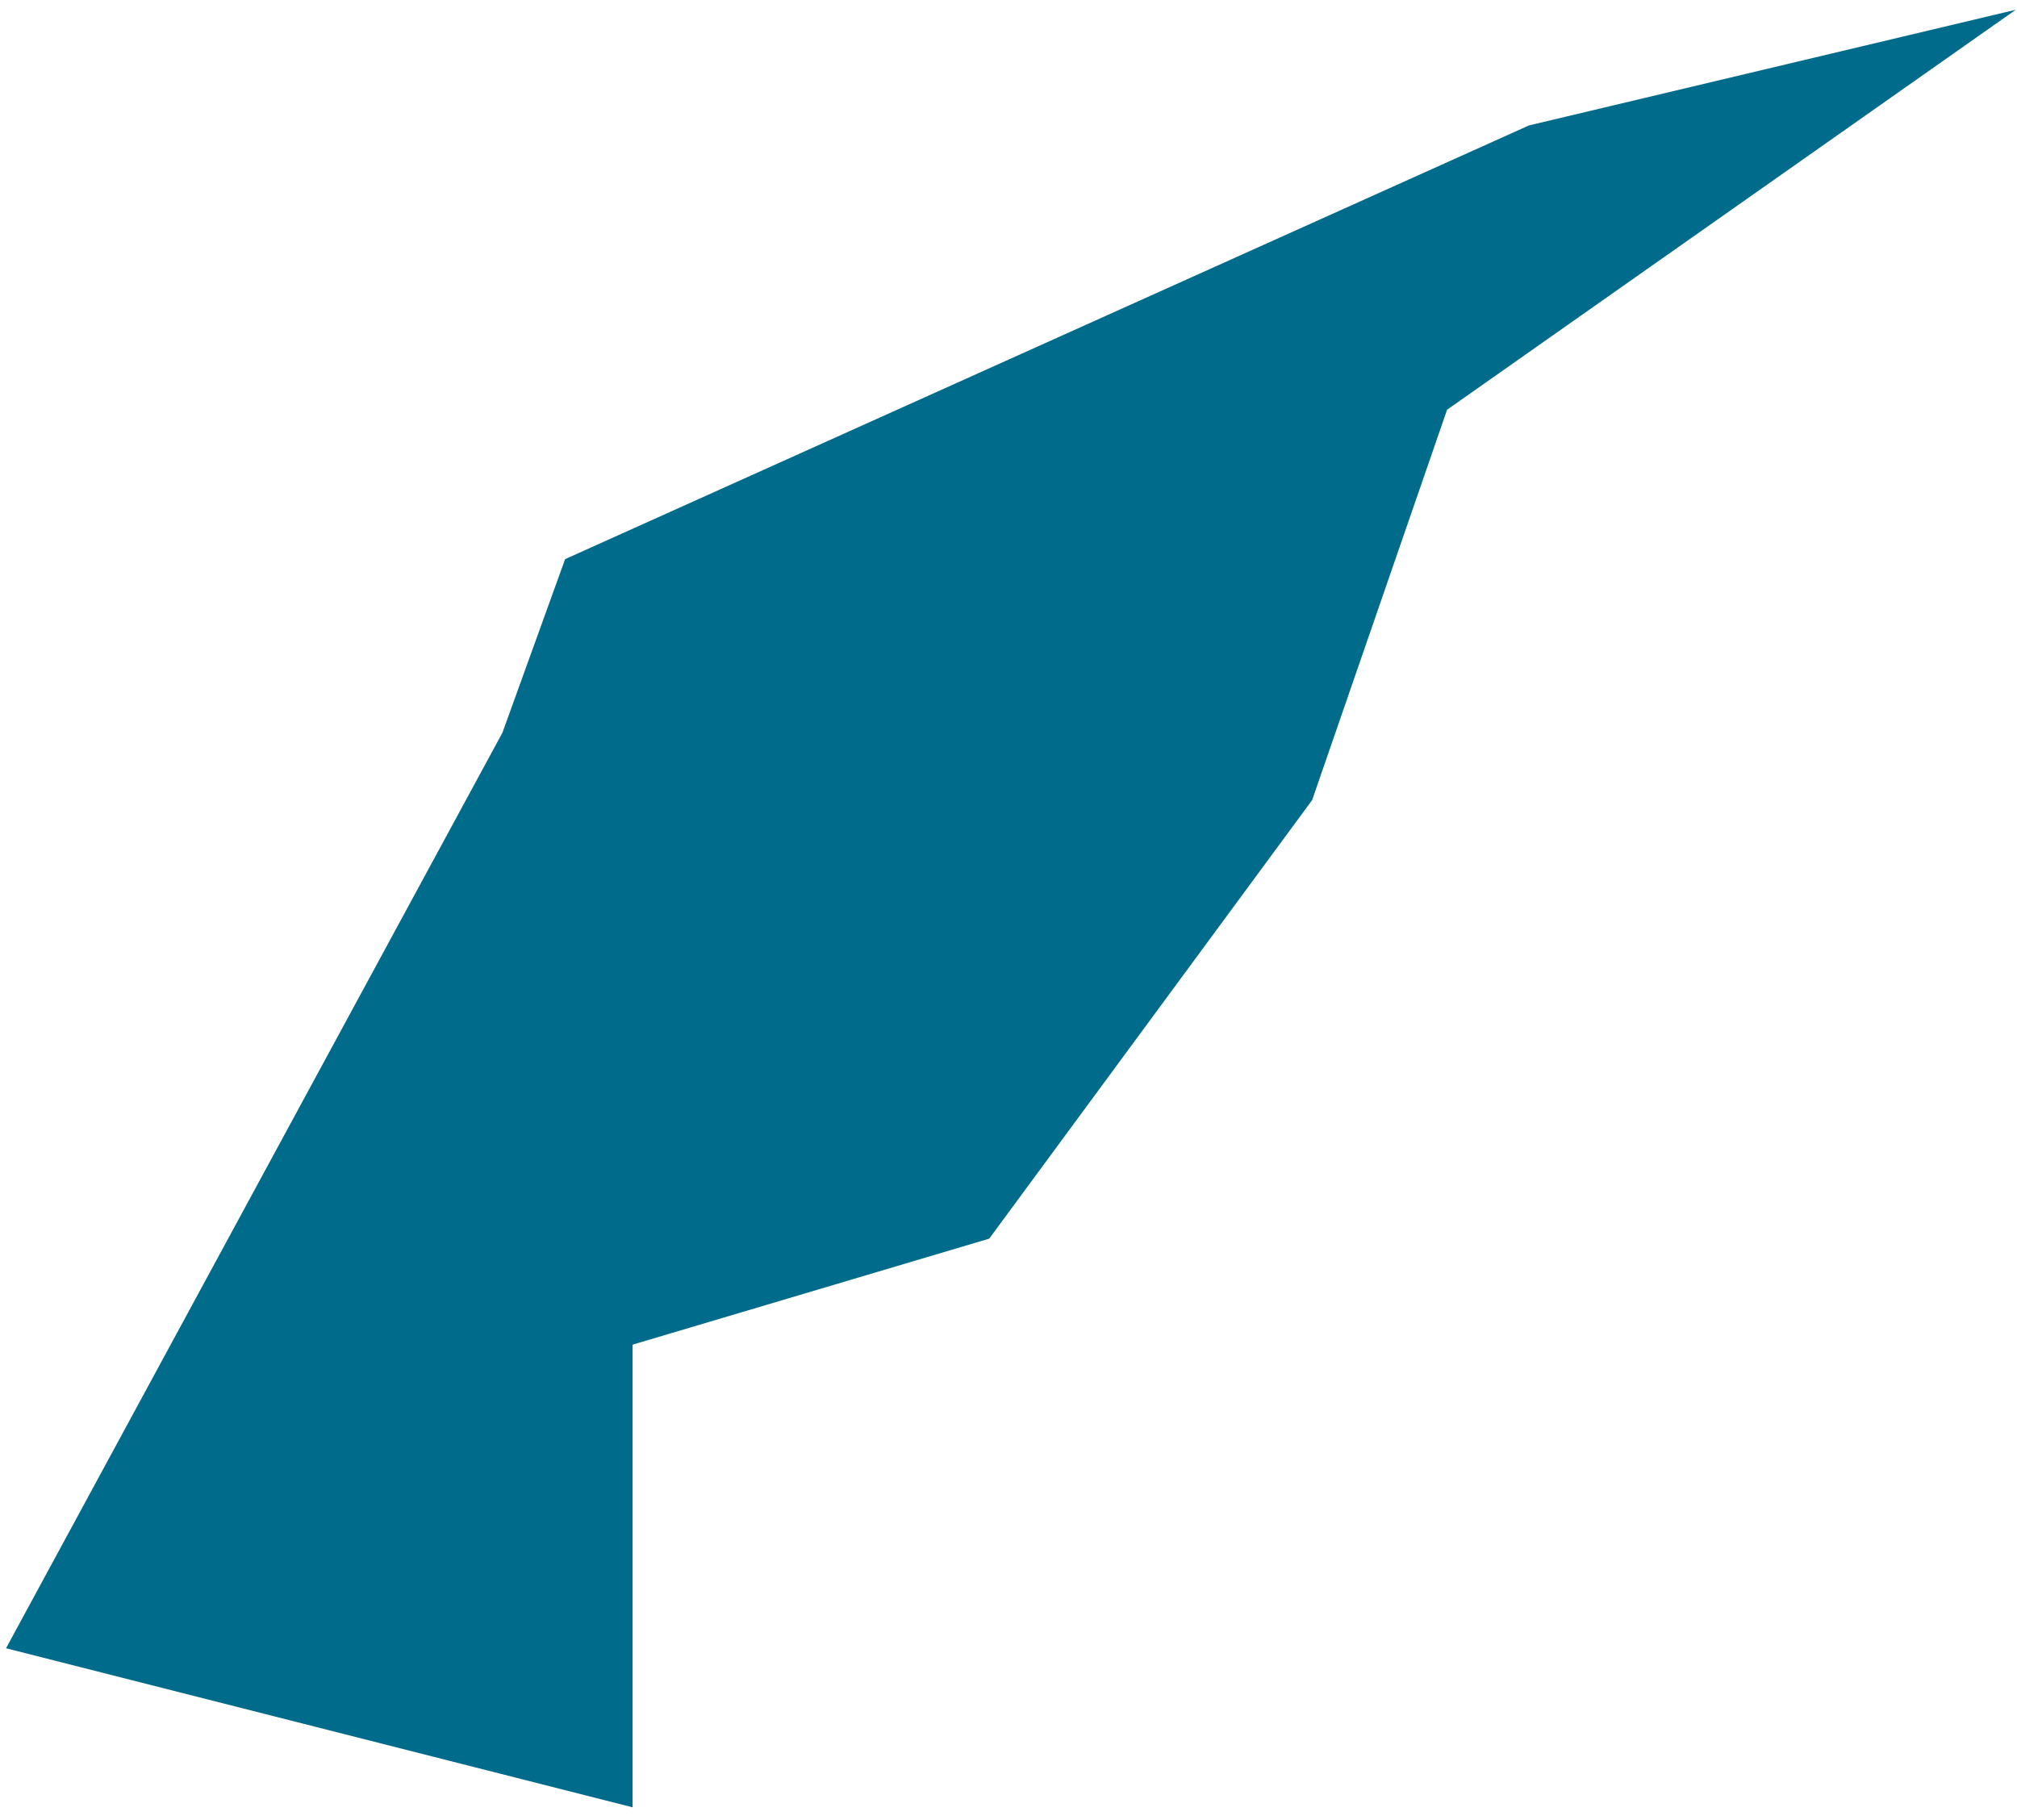 <svg width="133" height="120" viewBox="0 0 133 120" fill="none" xmlns="http://www.w3.org/2000/svg">
<path d="M95.42 27.02L132.92 0.643L100.823 8.27L37.263 36.872L33.132 48.313L0.398 108.694L41.712 119.182V88.673L65.229 81.682L86.522 52.762L95.42 27.02Z" fill="#006B8B"/>
</svg>
